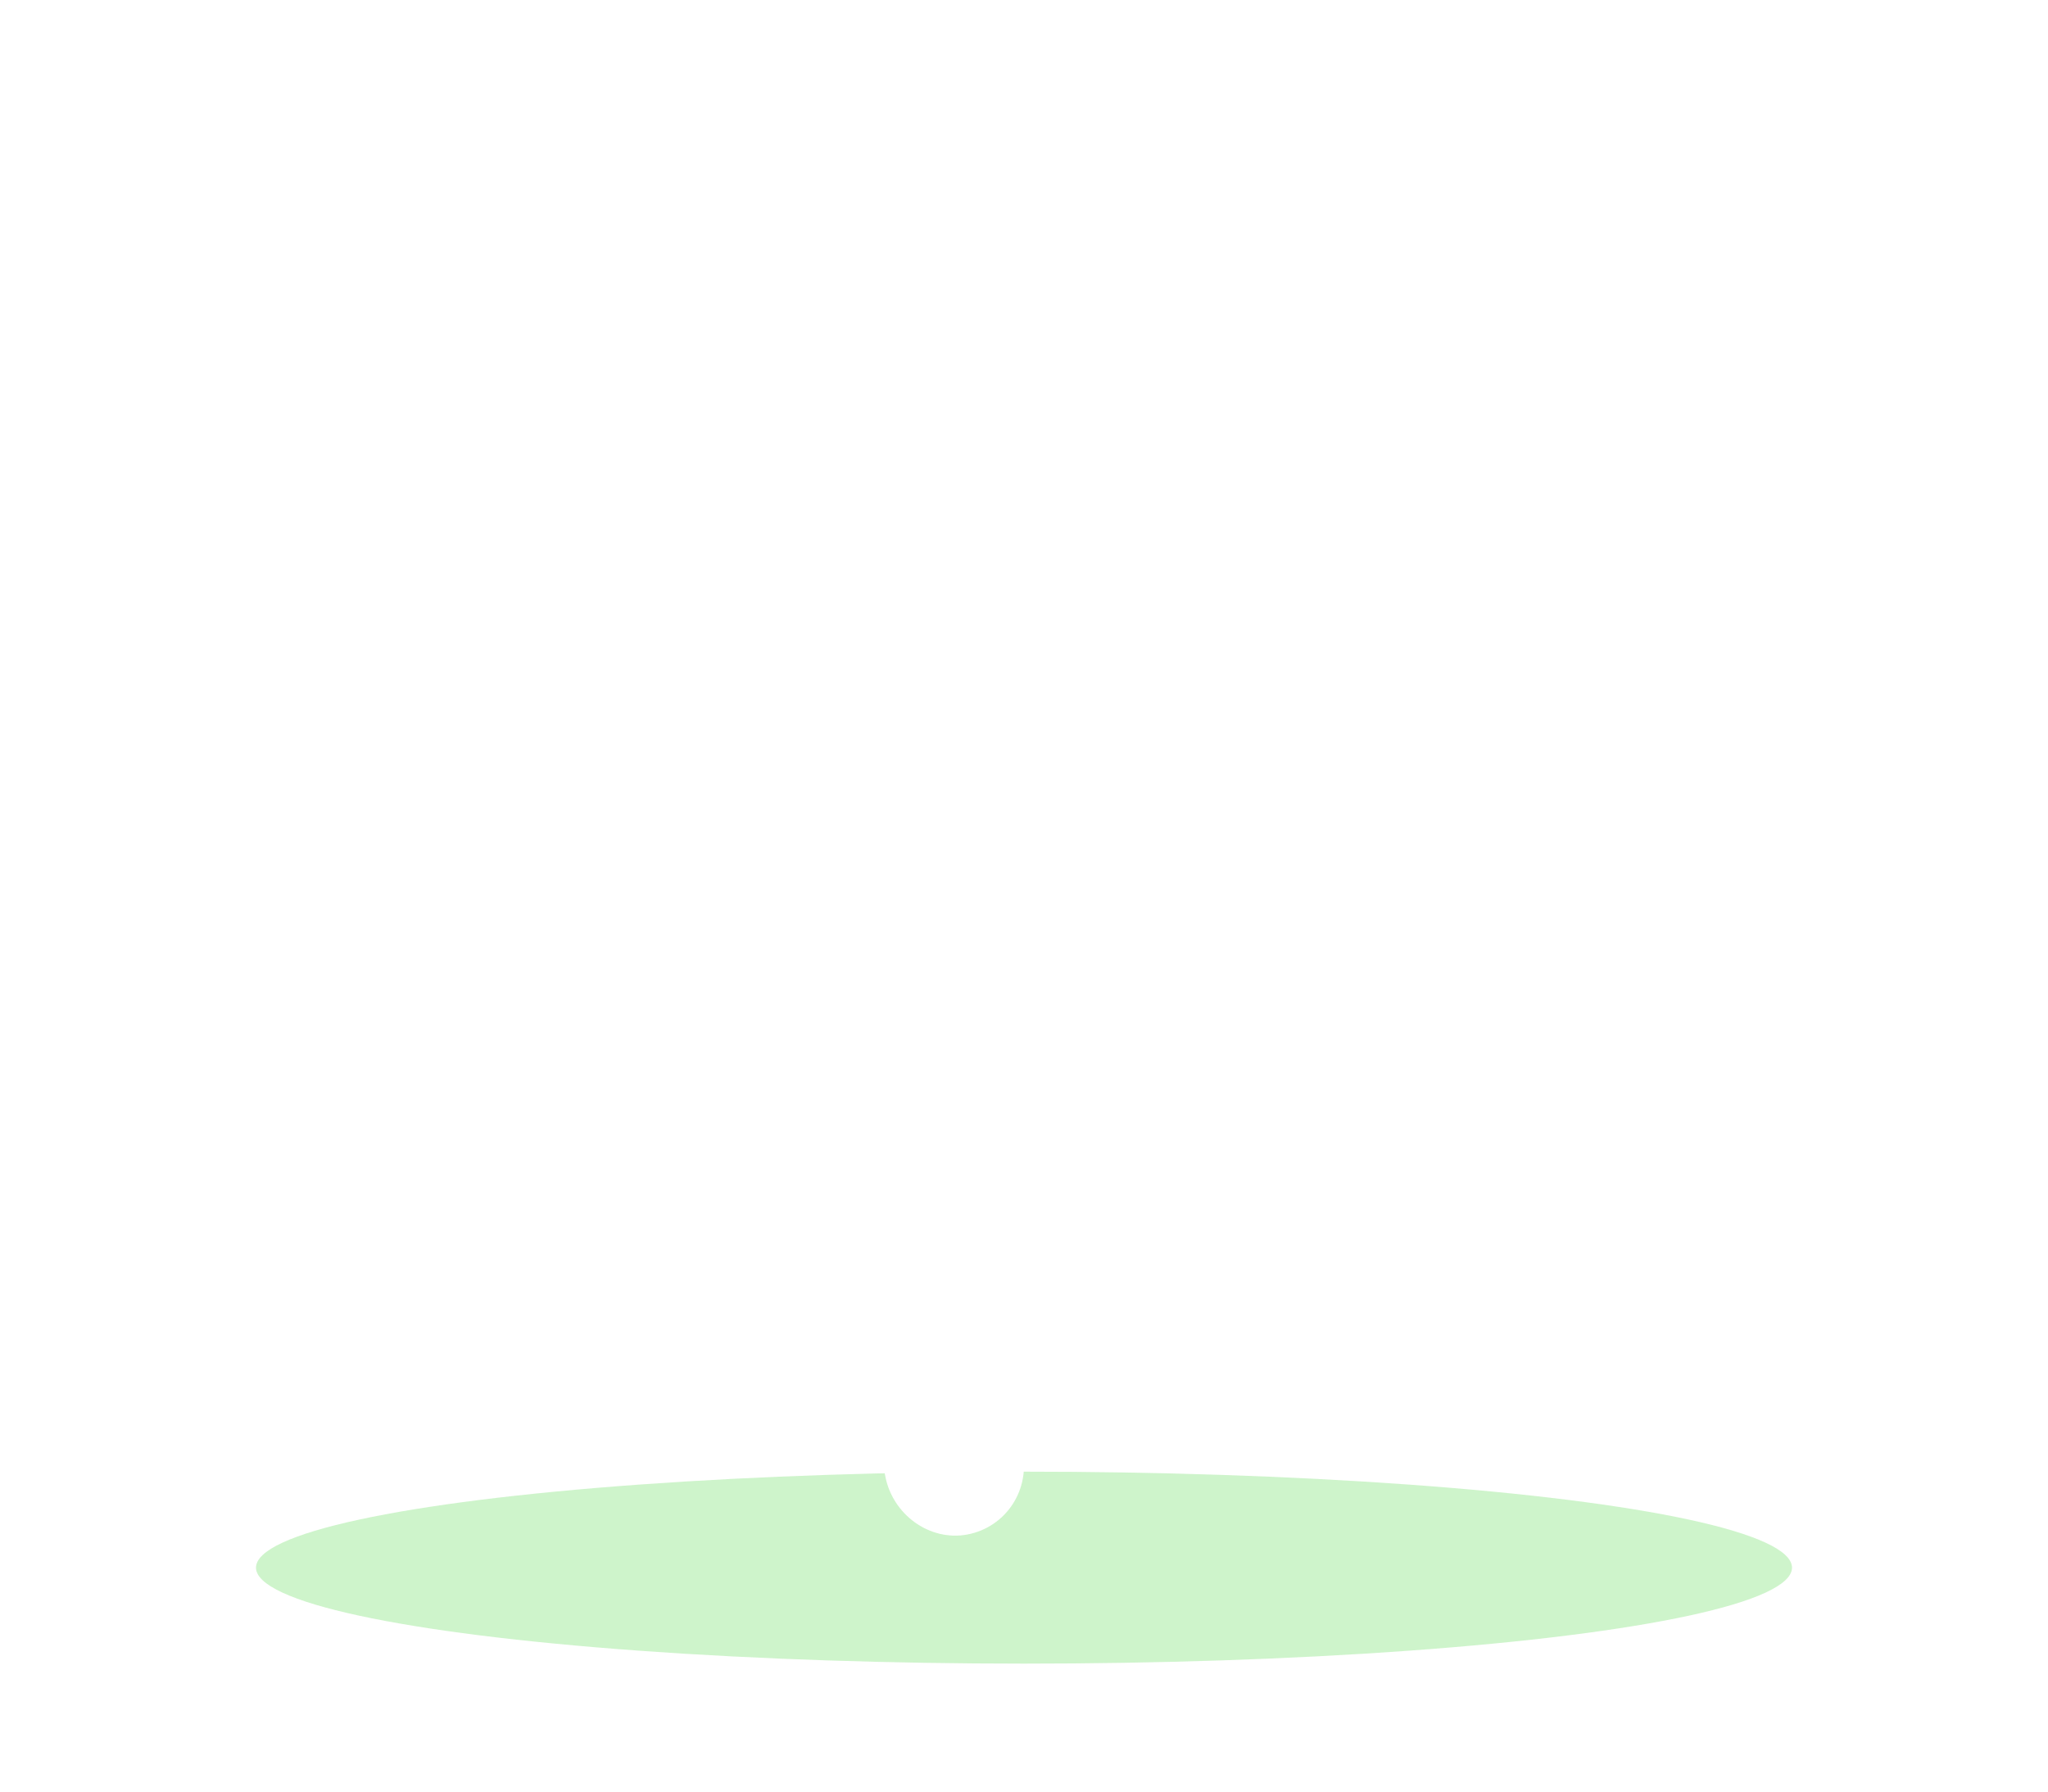 <svg width="32" height="28" viewBox="0 -2 32 28" fill="none" xmlns="http://www.w3.org/2000/svg">
<g opacity="0.8">
<g opacity="0.3" filter="url(#filter0_f_1_5571)">
<ellipse cx="16" cy="22.5" rx="12" ry="1.5" fill="#34D026"/>
</g>
<path opacity="0.6" d="M7.92 2C6.984 2 6.086 2.13 5.225 2.39C5.075 3.214 5 4.081 5 4.992C5 12.19 10.016 18 16.23 18C17.091 18 17.714 17.717 18.5 17.5C18.687 16.589 19 15.832 19 14.878C19.037 7.767 14.059 2 7.92 2Z" fill="white"/>
<path d="M24.08 2C25.016 2 25.915 2.13 26.775 2.39C26.925 3.214 27 4.081 27 4.992C27 12.19 21.984 18 15.77 18C14.909 18 14.048 17.87 13.262 17.653C13.075 16.742 13 15.832 13 14.878C12.963 7.767 17.941 2 24.08 2Z" fill="white"/>
<path d="M15.121 21.981C14.531 22.096 13.941 21.673 13.83 21.058L13.018 16.365C12.908 15.75 13.313 15.134 13.904 15.019C14.494 14.904 15.084 15.327 15.195 15.942L15.97 20.635C16.117 21.289 15.711 21.866 15.121 21.981Z" fill="white"/>
</g>
<defs>
<filter id="filter0_f_1_5571" x="0" y="17" width="32" height="11" filterUnits="userSpaceOnUse" color-interpolation-filters="sRGB">
<feFlood flood-opacity="0" result="BackgroundImageFix"/>
<feBlend mode="normal" in="SourceGraphic" in2="BackgroundImageFix" result="shape"/>
<feGaussianBlur stdDeviation="2" result="effect1_foregroundBlur_1_5571"/>
</filter>
</defs>
</svg>
